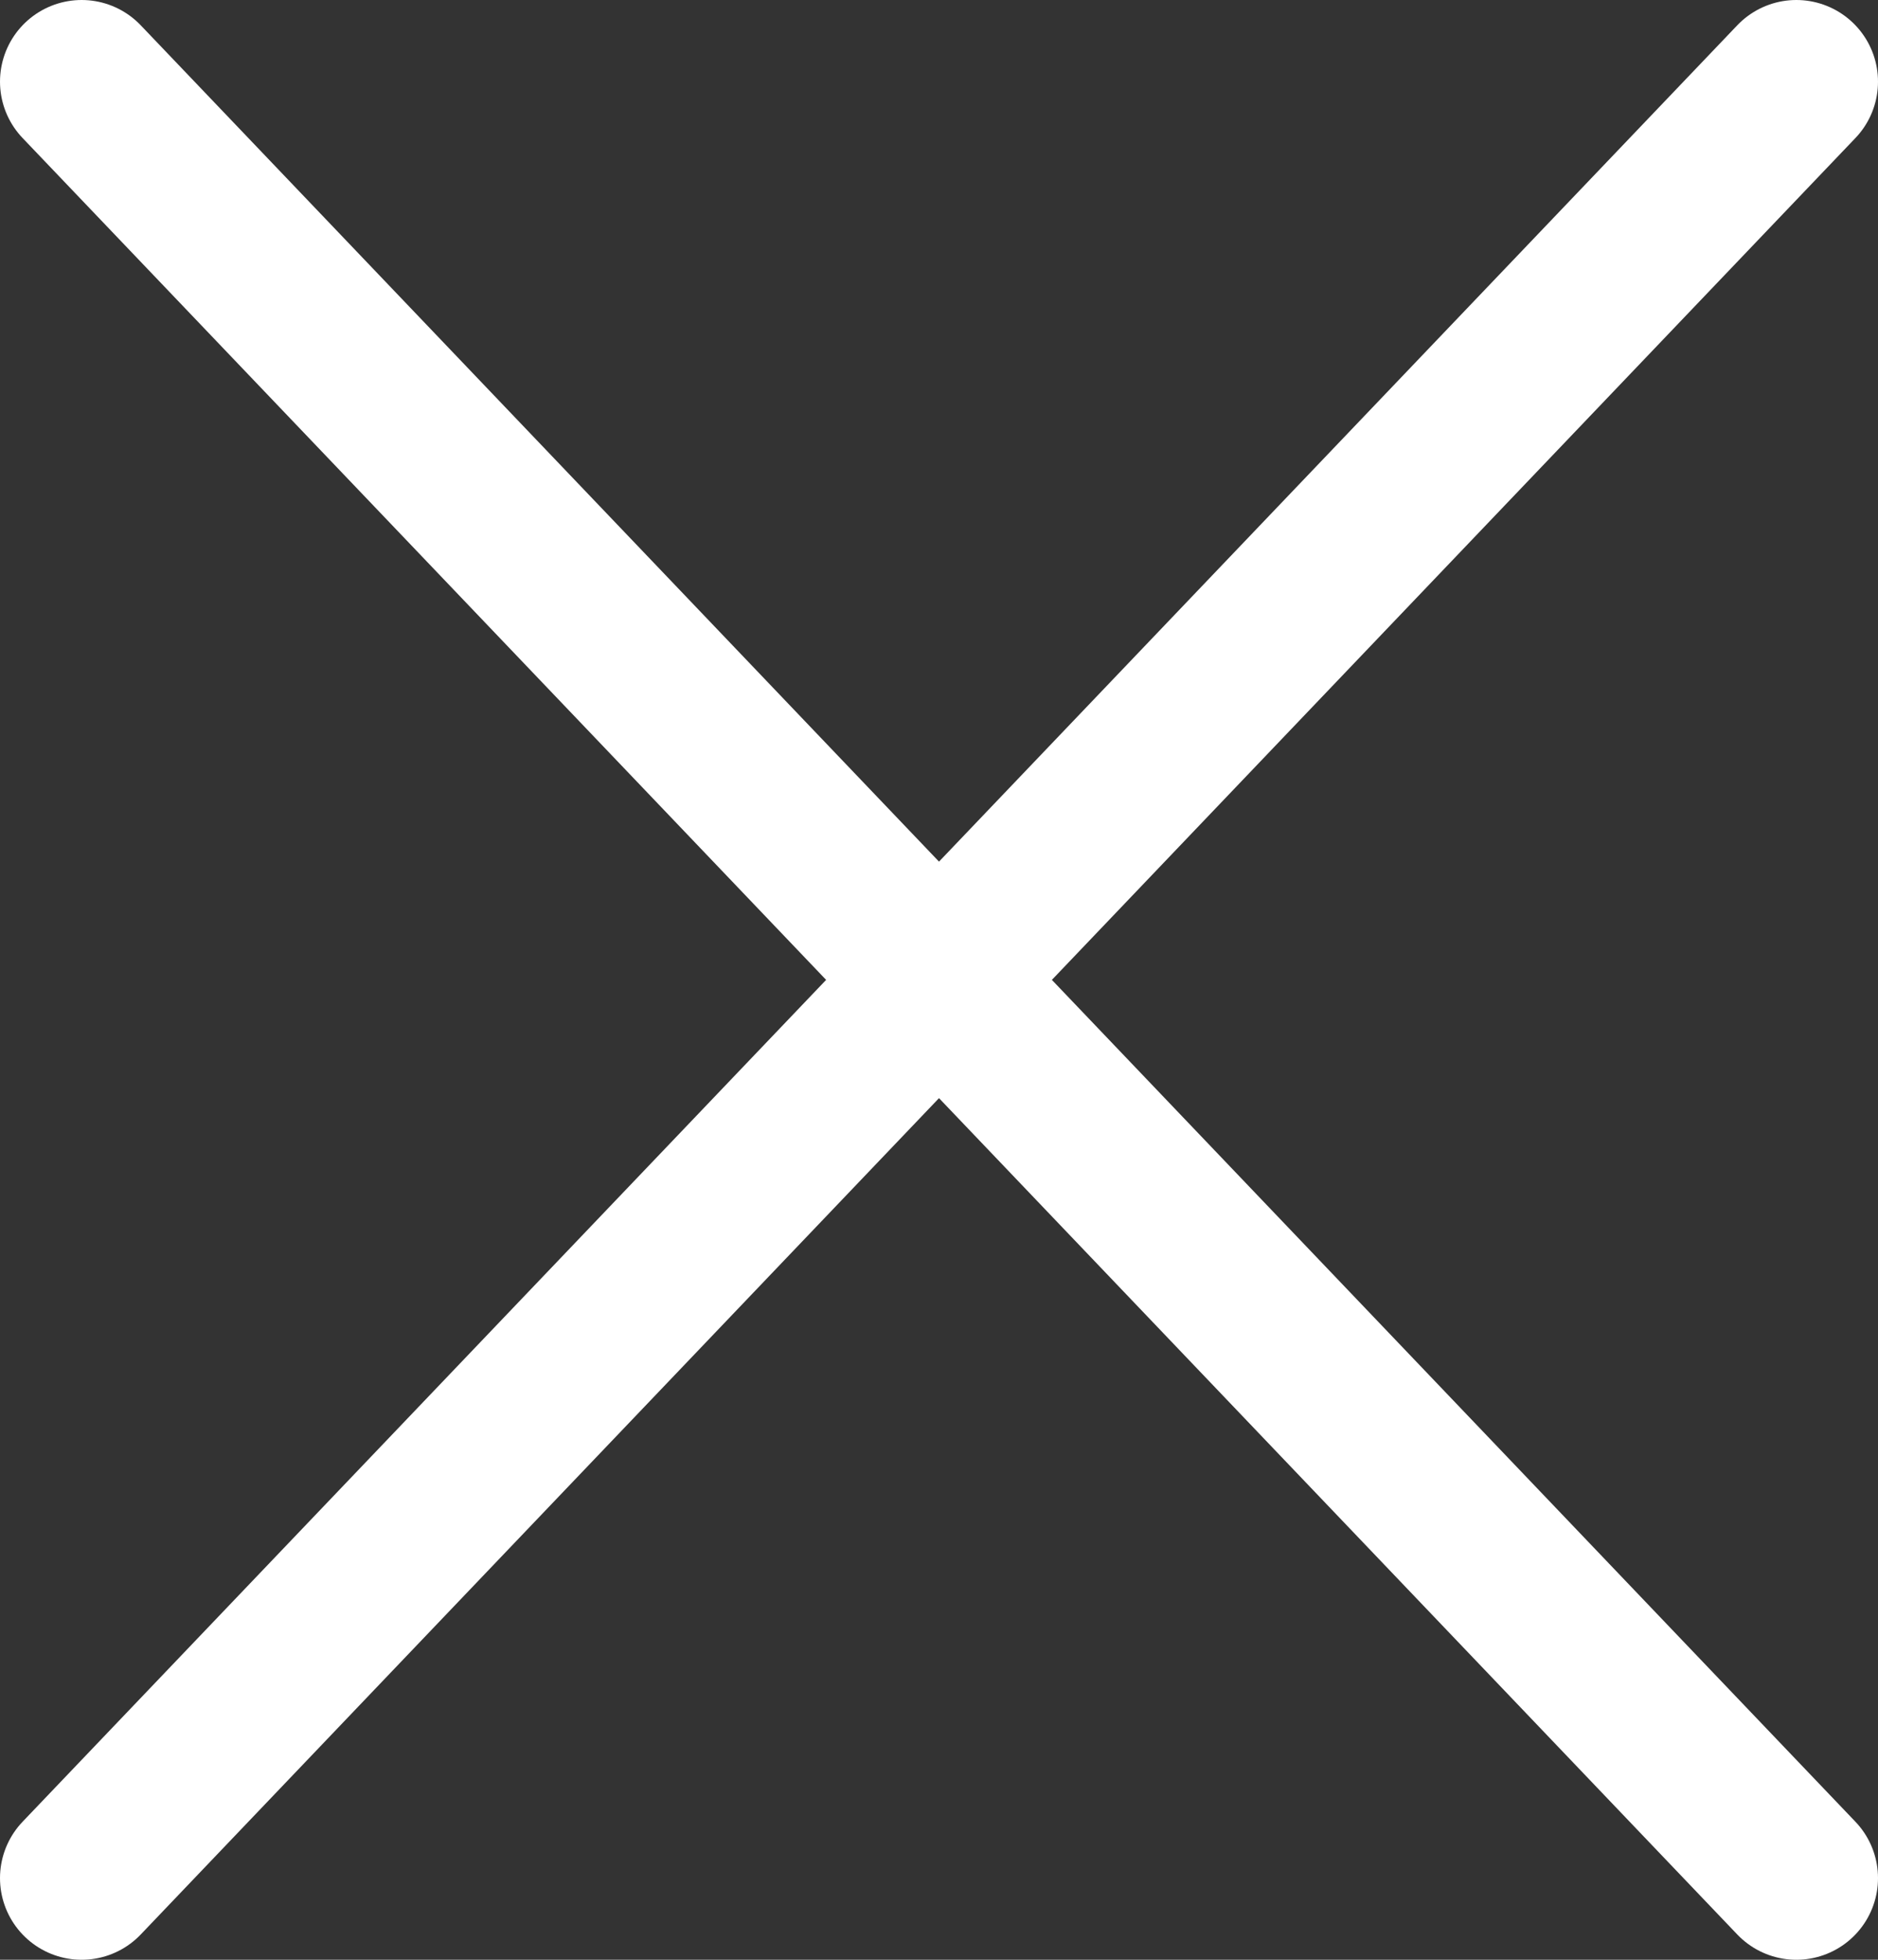 <svg width="23" height="24" viewBox="0 0 23 24" fill="none" xmlns="http://www.w3.org/2000/svg">
<rect x="0" y="0" width="23" height="24" fill="#333333" stroke="none"/>
<path d="M22 1L1 23M1 1L22 23" stroke="white" stroke-width="2" stroke-linecap="round" stroke-linejoin="round"/>
</svg>
